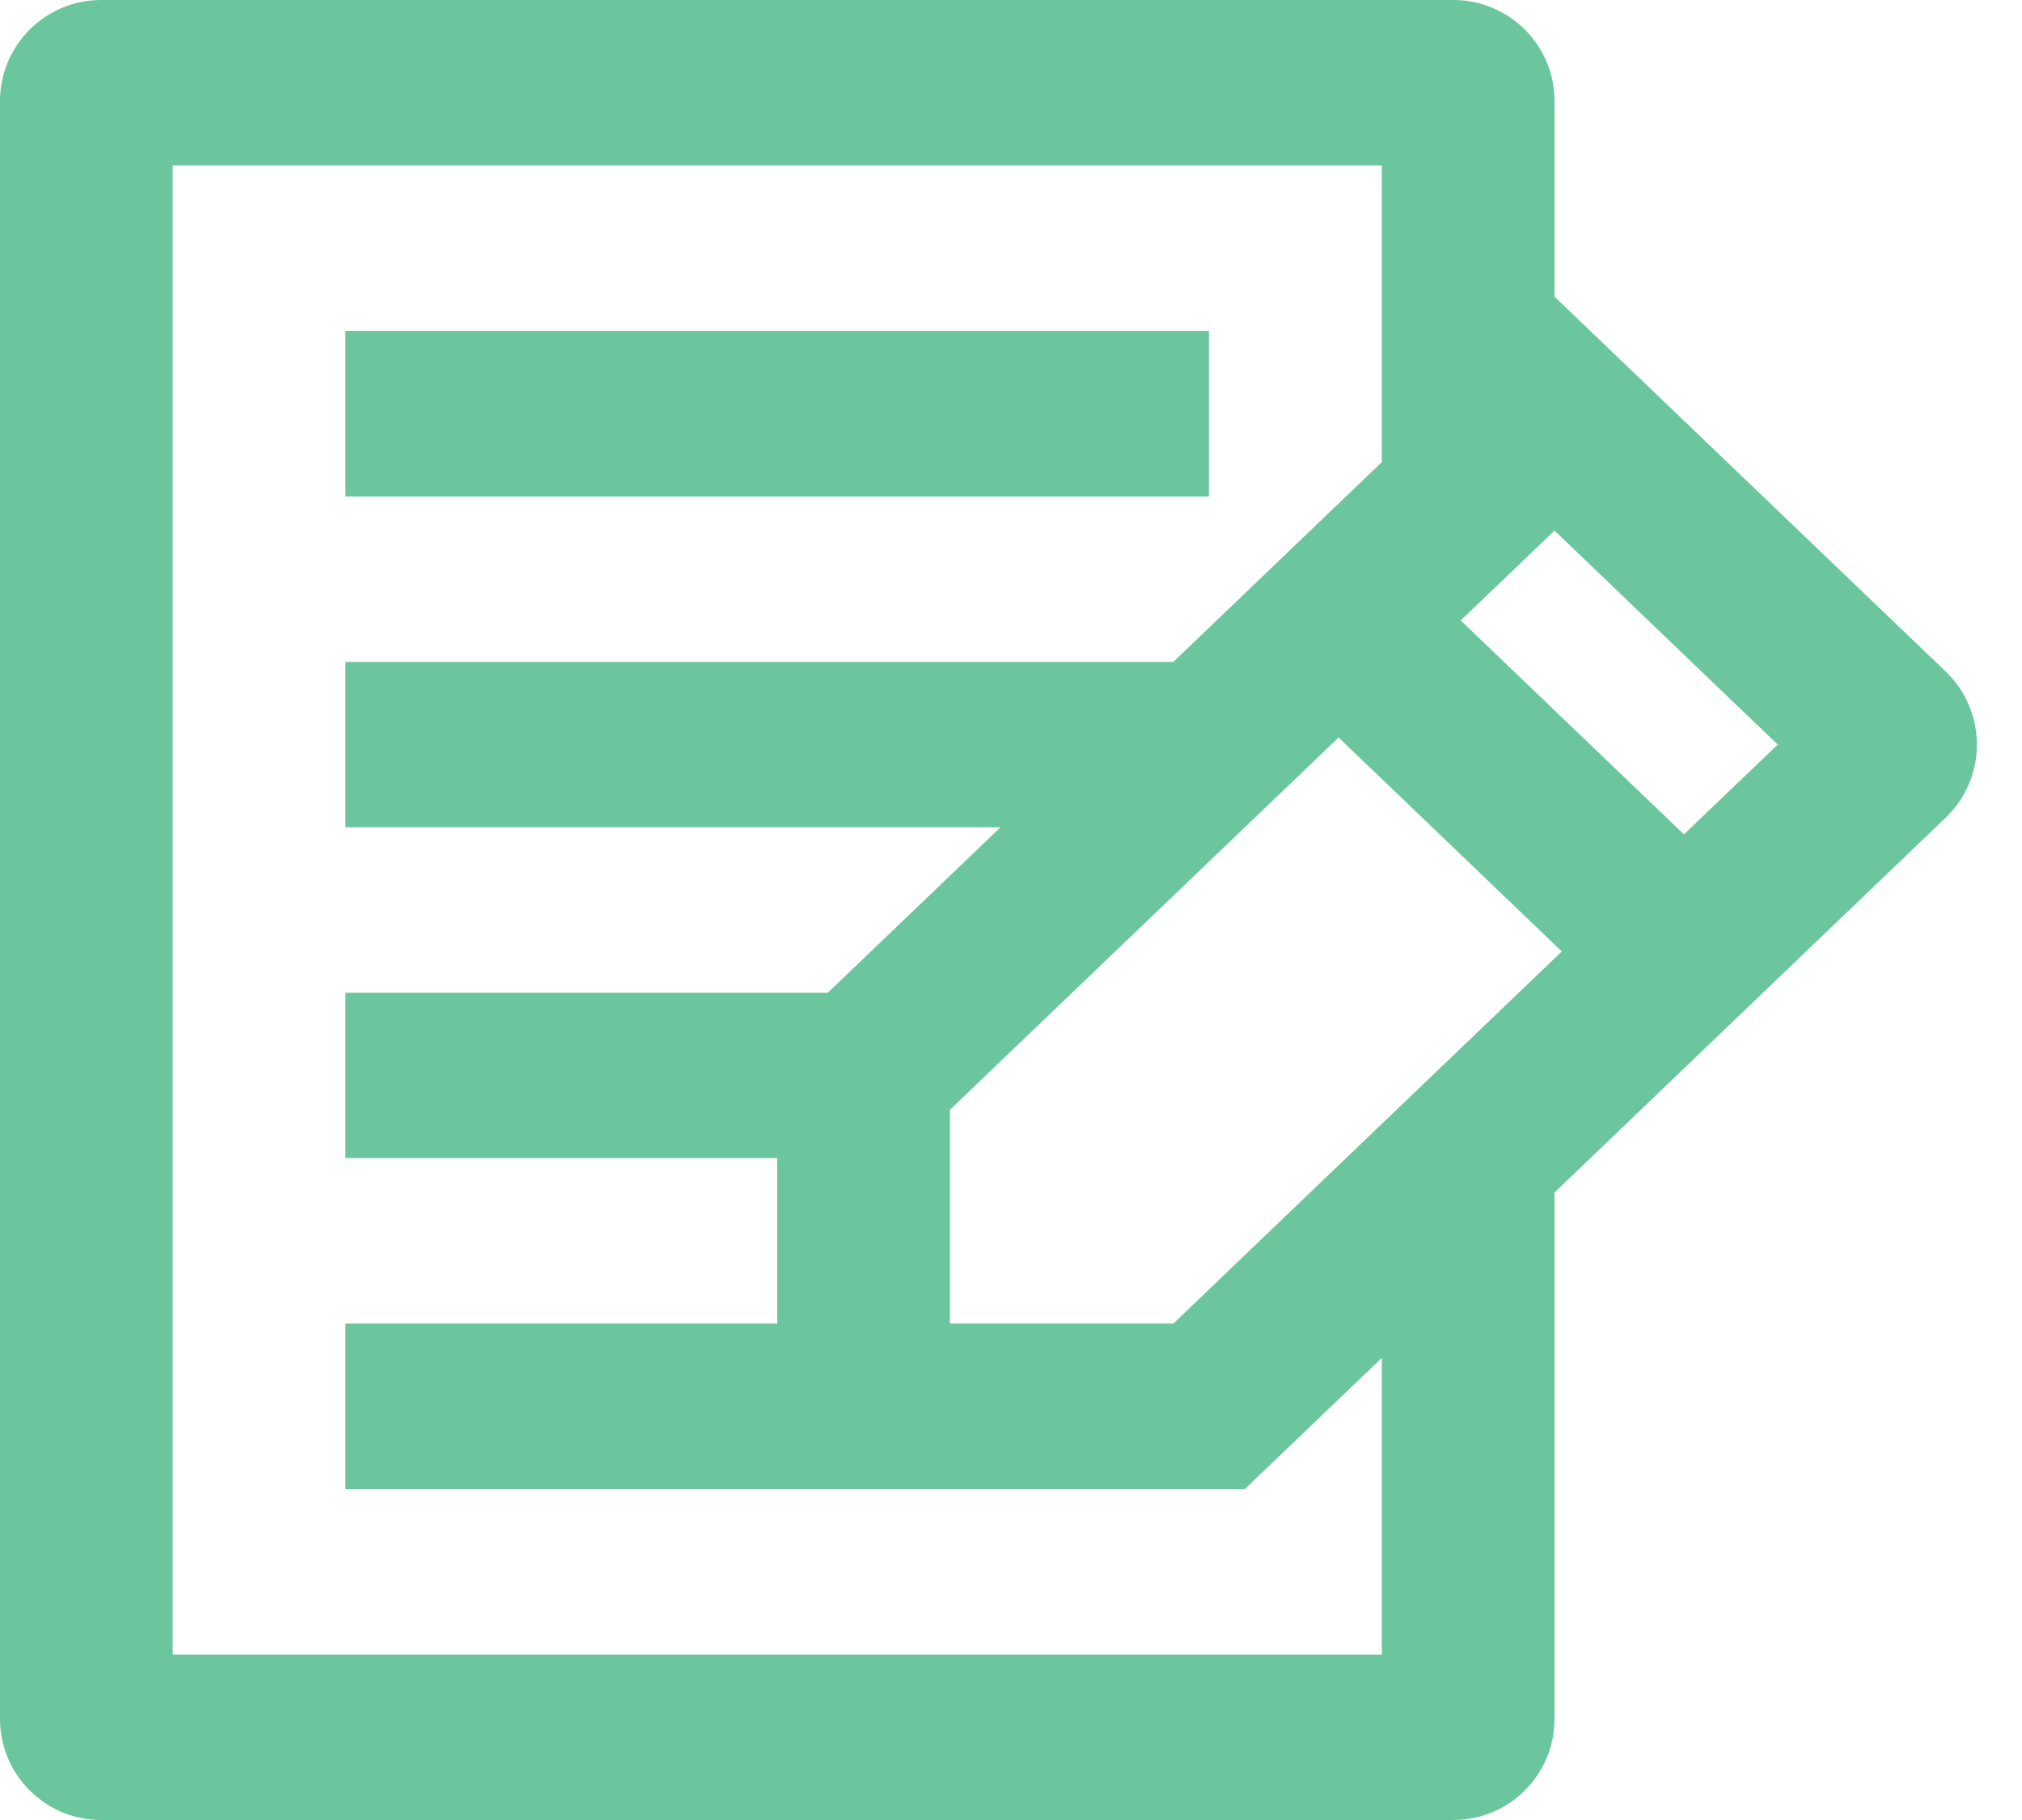 <?xml version="1.0" encoding="UTF-8"?>
<svg width="10px" height="9px" viewBox="0 0 10 9" version="1.1" xmlns="http://www.w3.org/2000/svg" xmlns:xlink="http://www.w3.org/1999/xlink">
    <!-- Generator: Sketch 49.2 (51160) - http://www.bohemiancoding.com/sketch -->
    <title>Shape</title>
    <desc>Created with Sketch.</desc>
    <defs></defs>
    <g id="Views" stroke="none" stroke-width="1" fill="none" fill-rule="evenodd">
        <g id="Overlays-3" transform="translate(-1048, -324)" fill="#6CC69D" fill-rule="nonzero">
            <path d="M1053.979,326.455 L1049.708,326.455 L1049.708,325.636 L1053.979,325.636 L1053.979,326.455 Z M1055.688,329.897 L1055.688,332.5 C1055.688,332.776 1055.464,333 1055.188,333 L1048.5,333 C1048.224,333 1048,332.776 1048,332.5 L1048,324.5 C1048,324.224 1048.224,324 1048.5,324 L1055.188,324 C1055.464,324 1055.688,324.224 1055.688,324.5 L1055.688,325.467 L1057.623,327.321 C1057.822,327.512 1057.829,327.828 1057.638,328.028 C1057.633,328.033 1057.628,328.038 1057.623,328.043 L1055.688,329.897 Z M1055.724,328.705 L1054.62,327.647 L1052.698,329.488 L1052.698,330.545 L1053.803,330.545 L1055.724,328.705 Z M1055.688,326.624 L1055.224,327.068 L1056.328,328.126 L1056.792,327.682 L1055.688,326.624 Z M1054.834,330.715 L1054.156,331.364 L1049.708,331.364 L1049.708,330.545 L1051.844,330.545 L1051.844,329.727 L1049.708,329.727 L1049.708,328.909 L1052.094,328.909 L1052.948,328.091 L1049.708,328.091 L1049.708,327.273 L1053.803,327.273 L1054.834,326.285 L1054.834,324.818 L1048.854,324.818 L1048.854,332.182 L1054.834,332.182 L1054.834,330.715 Z" id="Shape"></path>
        </g>
    </g>
</svg>